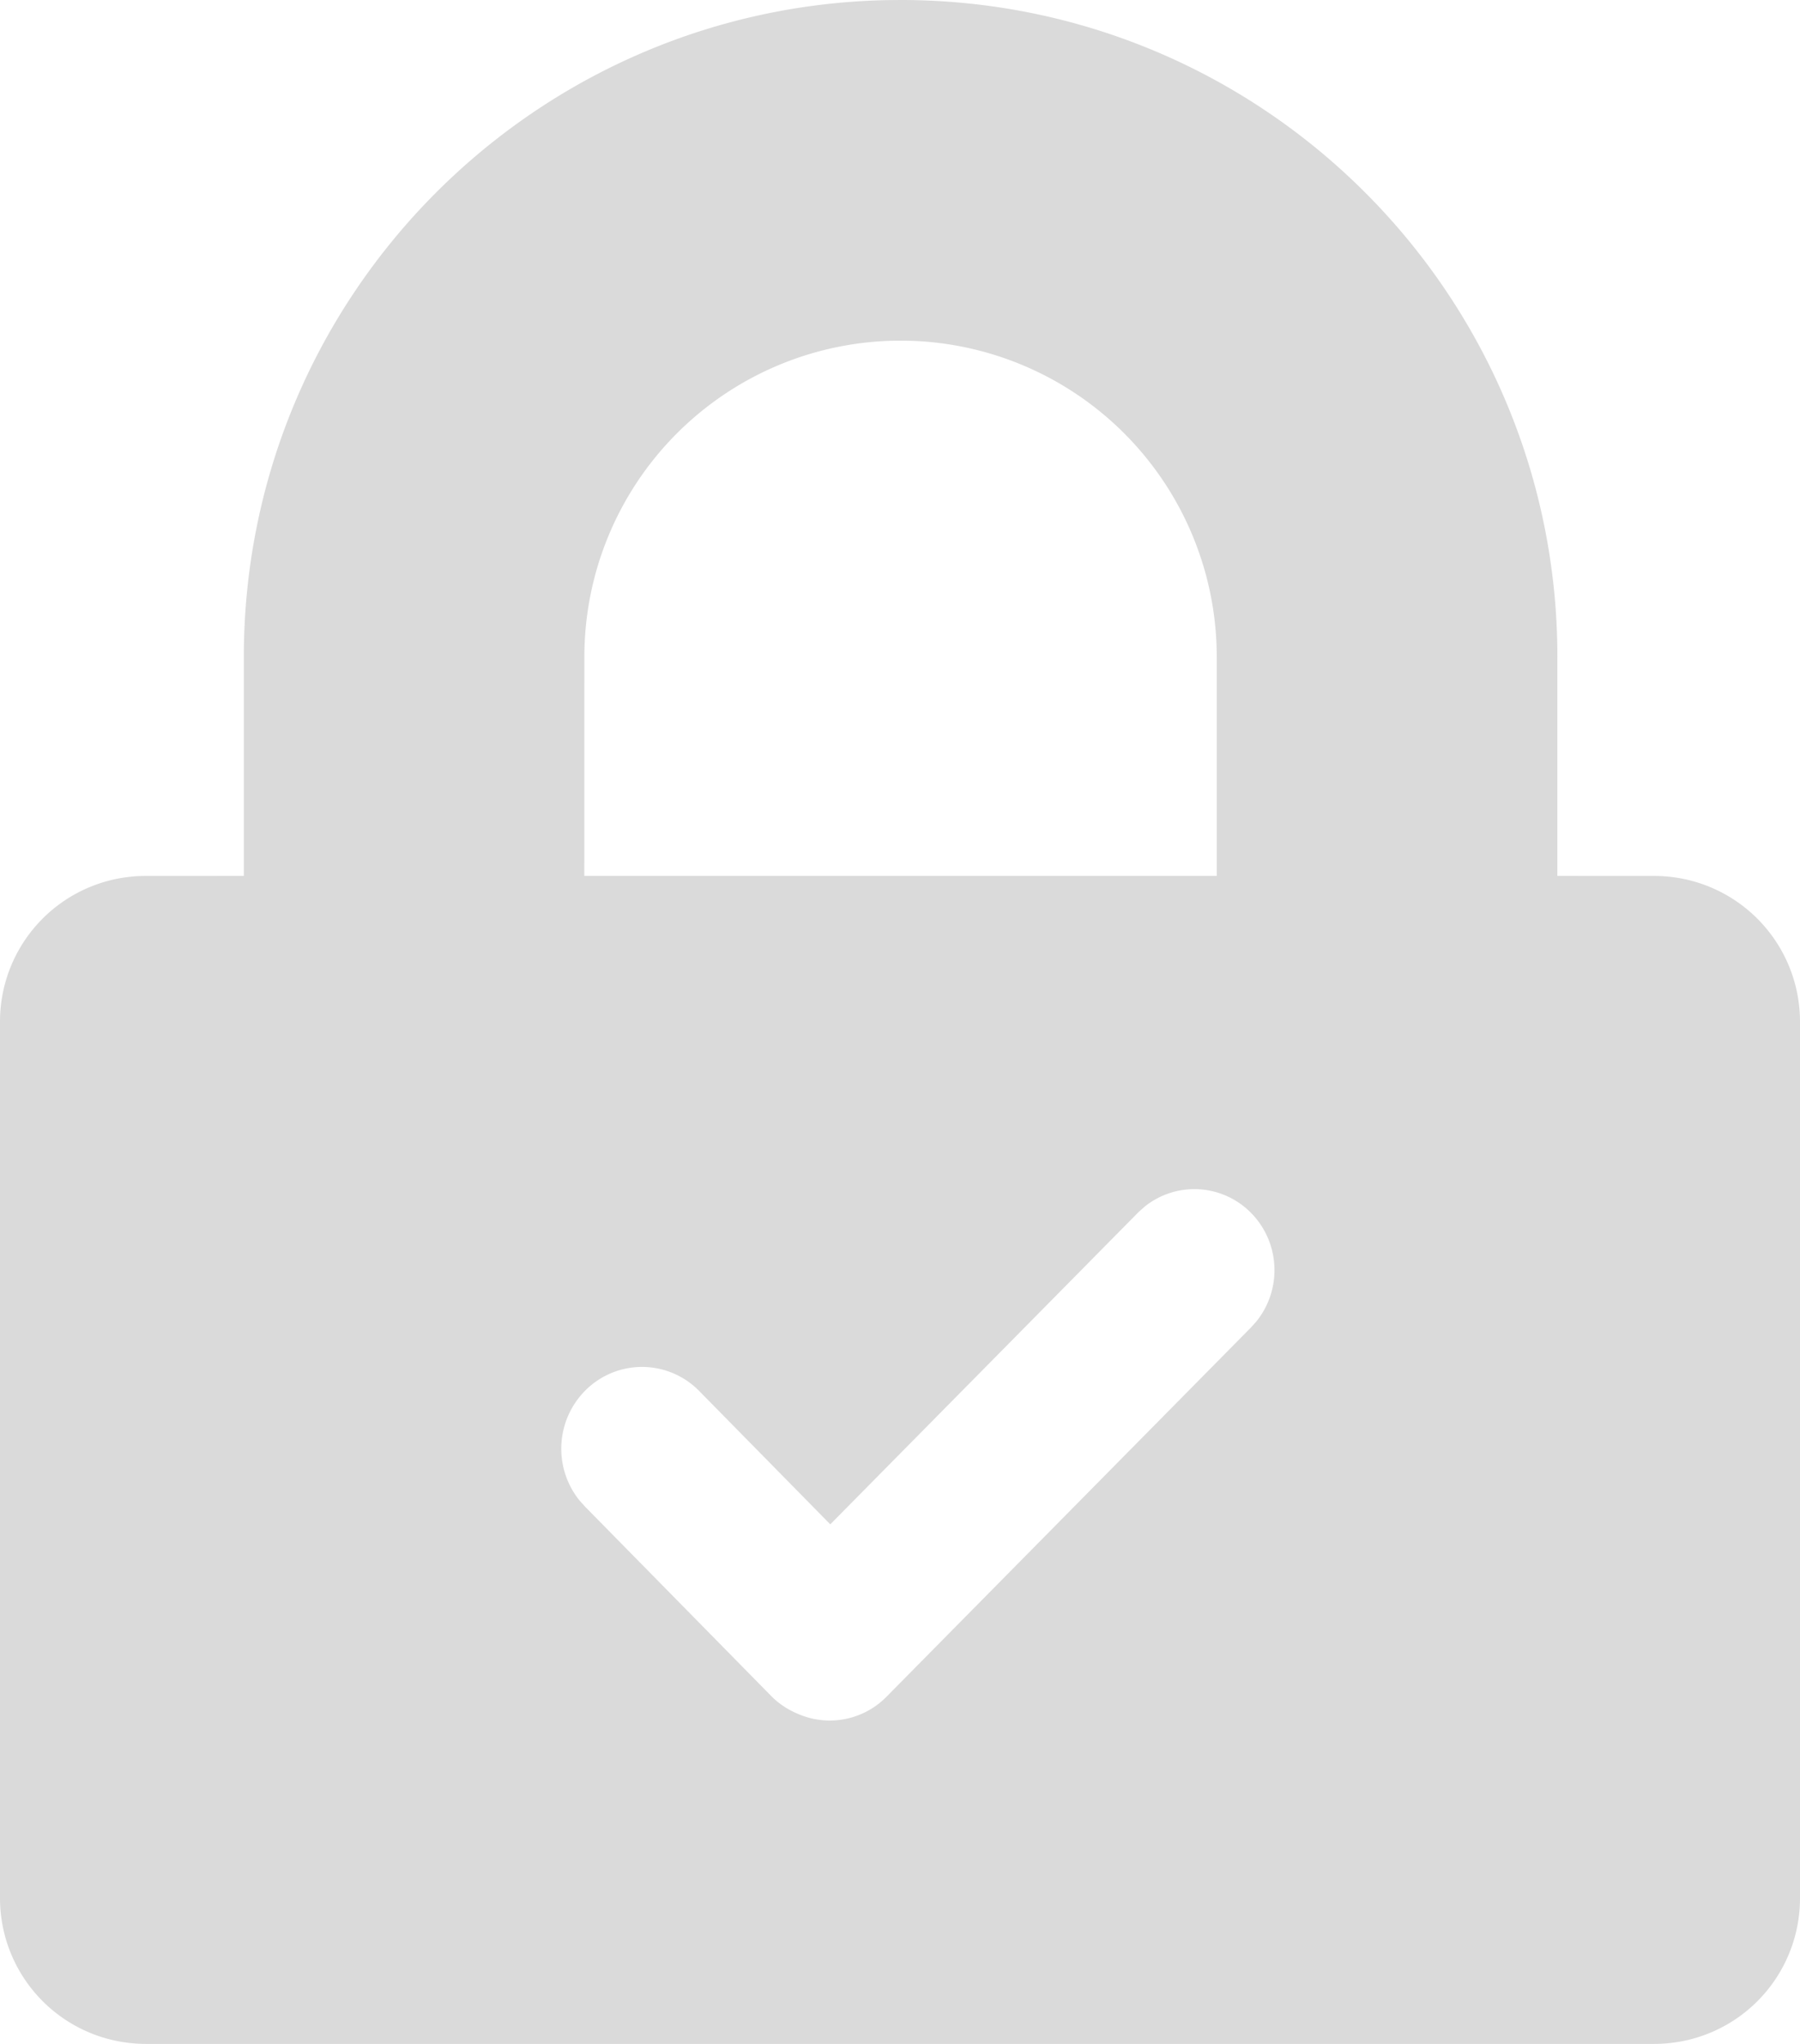 <svg xmlns="http://www.w3.org/2000/svg" width="37" height="42"><g fill="none" fill-rule="evenodd"><path d="M-1-2h39v44H-1z"/><path fill="#DADADA" d="M18.513 0c7.456 0 13.5 6.044 13.5 13.5l-.001 4.499 1.991.001A2.995 2.995 0 0 1 37 20.991V39.01A2.992 2.992 0 0 1 34.003 42H2.997A2.995 2.995 0 0 1 0 39.009V20.99A2.992 2.992 0 0 1 2.997 18l2.015-.001V13.5C5.013 6.148 10.89.168 18.204.003Zm5.01 24.801-.118.105-.016.016-6.322 6.402-2.697-2.743-.017-.017a1.645 1.645 0 0 0-2.327.015 1.695 1.695 0 0 0-.11 2.259l.108.12 3.823 3.888a1.646 1.646 0 0 0 .536.364 1.634 1.634 0 0 0 1.821-.325l.008-.008.008-.008 7.494-7.59.107-.119c.535-.656.5-1.622-.106-2.237a1.633 1.633 0 0 0-2.193-.122ZM18.512 7a6.5 6.5 0 0 0-6.5 6.5l-.001 4.499h13V13.5a6.5 6.5 0 0 0-6.266-6.496Z"/></g></svg>